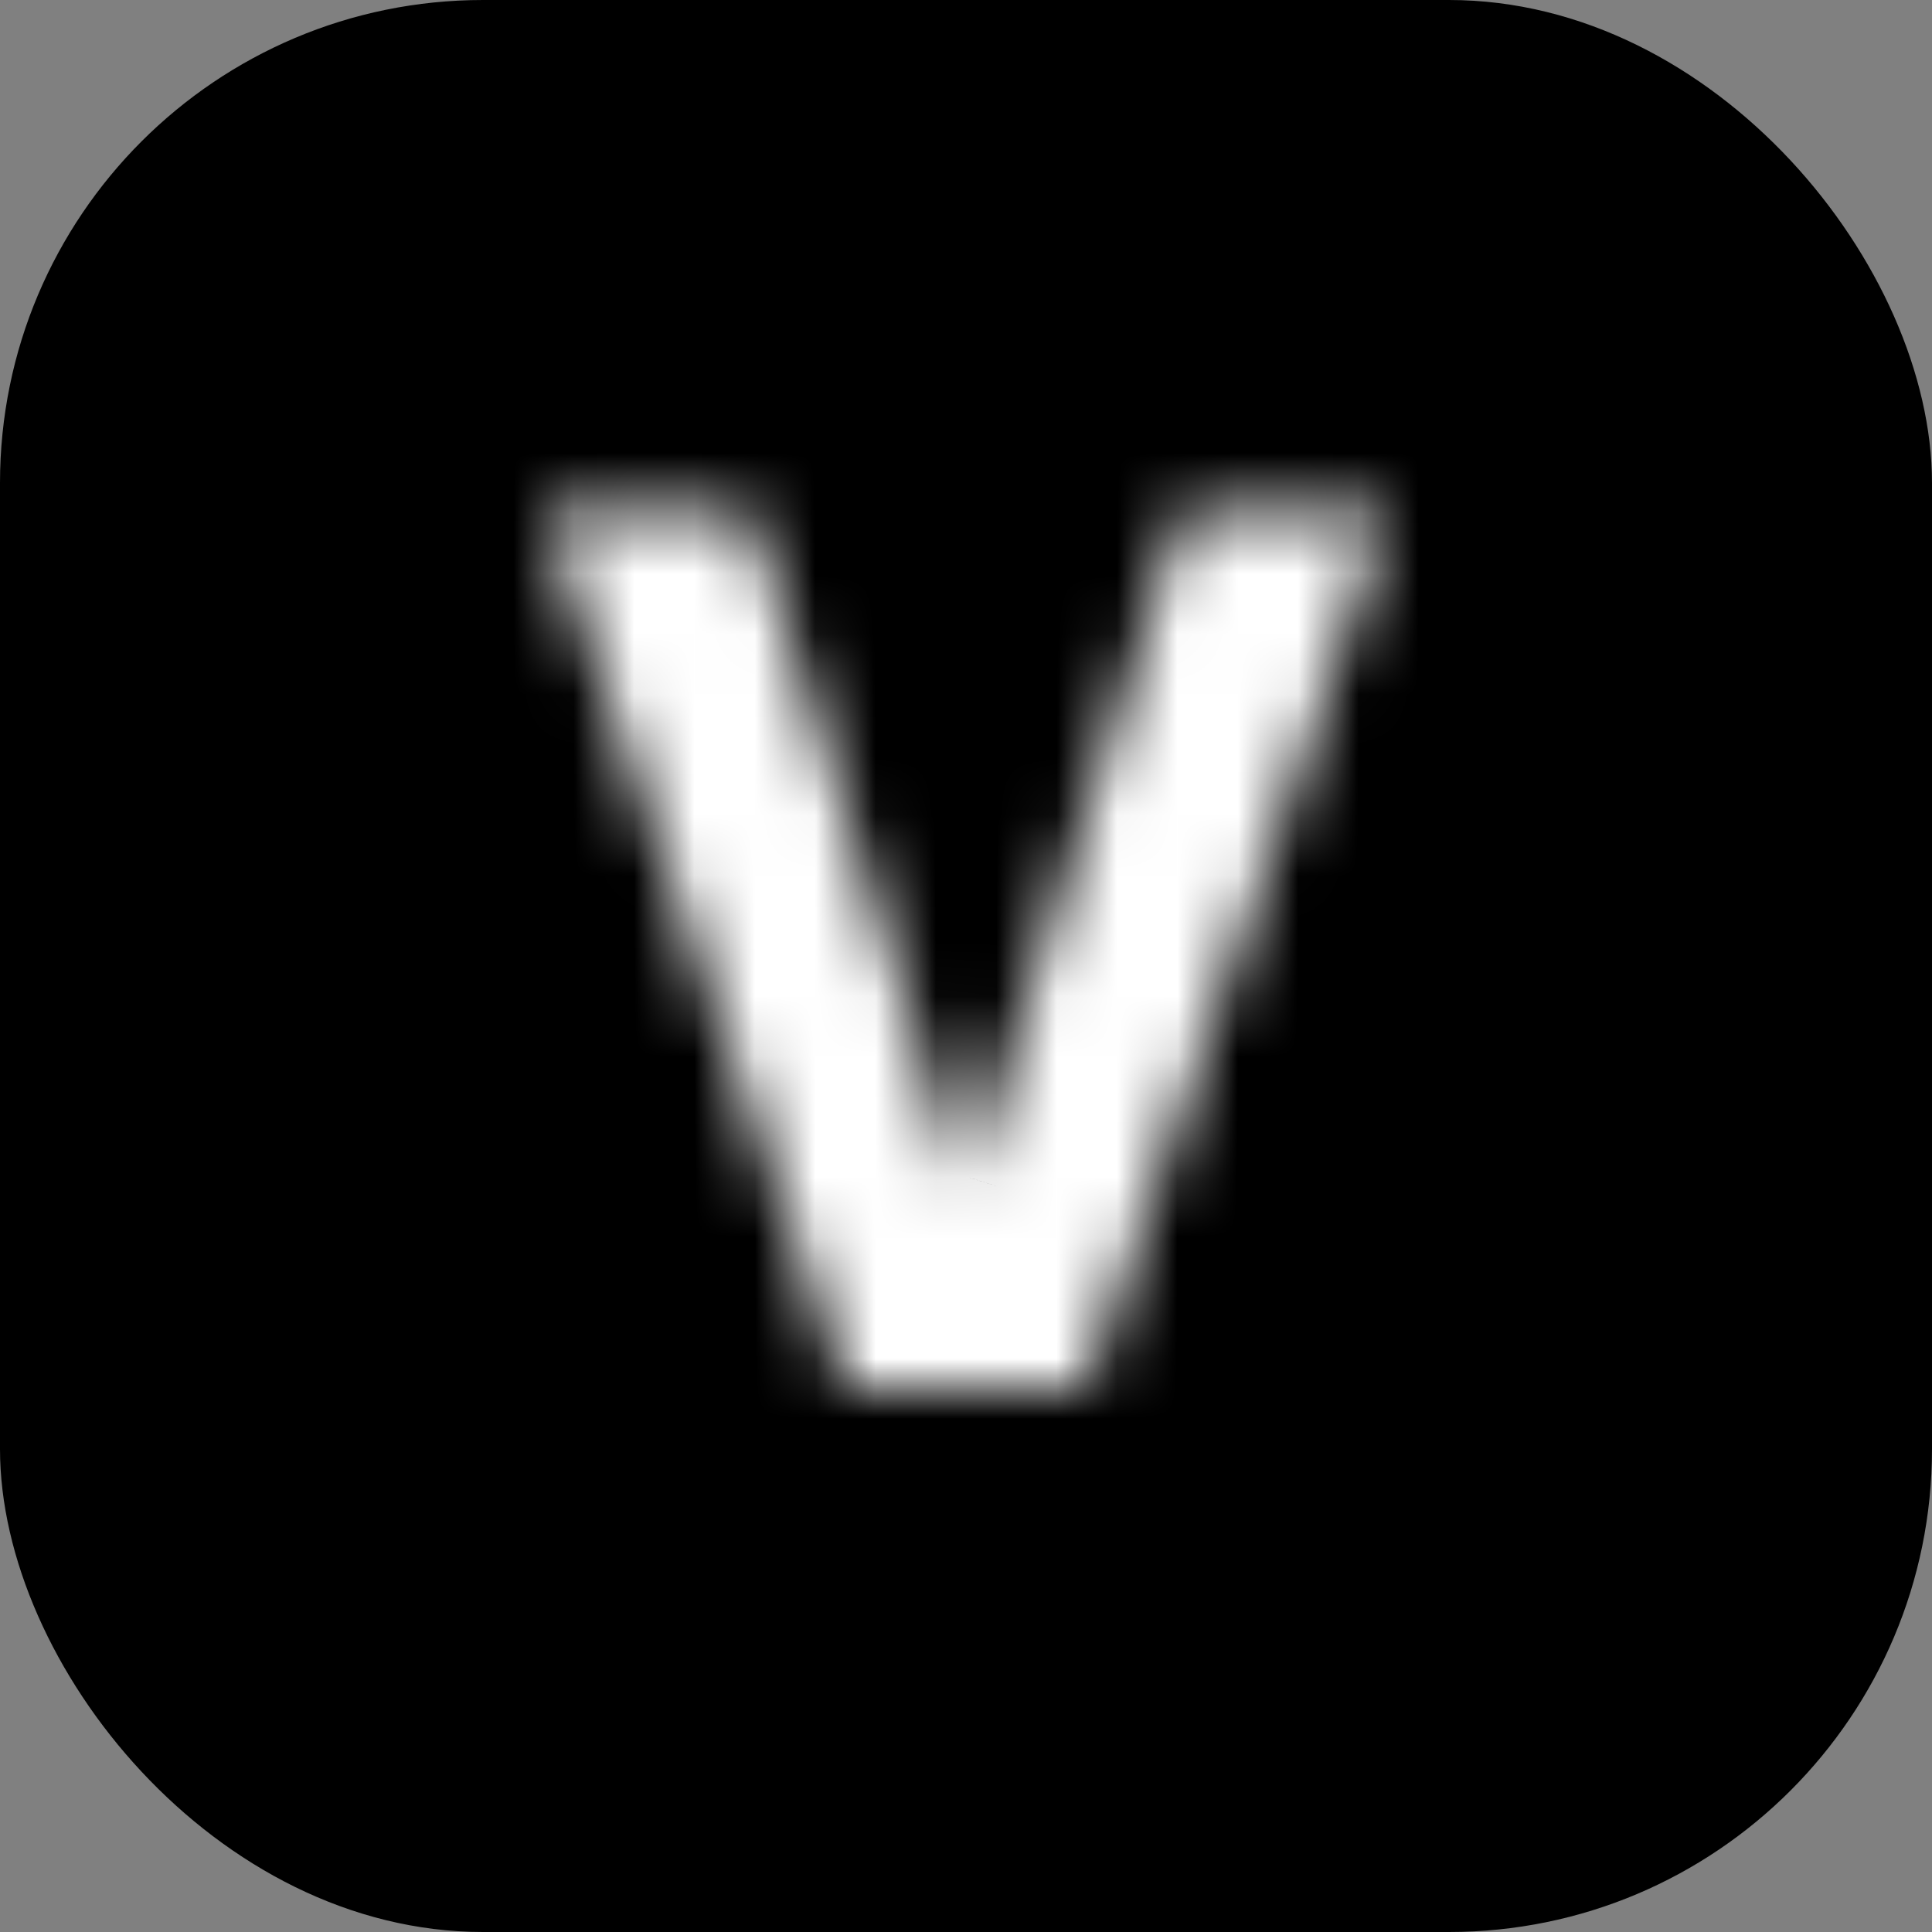 <svg width="32" height="32" viewBox="0 0 32 32" fill="none" xmlns="http://www.w3.org/2000/svg">
<rect x="0" y="0" width="32" height="32" fill="#808080" stroke="none"/>
<g clip-path="url(#clip0_1_1800)">
<rect width="32" height="32" rx="8" fill="black"/>
<mask id="path-2-inside-1_1_1800" fill="white">
<path d="M12.412 8.455L15.927 19.506H16.062L19.585 8.455H22.994L17.98 23H14.017L8.995 8.455H12.412Z"/>
</mask>
<path d="M12.412 8.455L14.794 7.697L14.24 5.955H12.412V8.455ZM15.927 19.506L13.545 20.264L14.099 22.006H15.927V19.506ZM16.062 19.506V22.006H17.889L18.444 20.265L16.062 19.506ZM19.585 8.455V5.955H17.758L17.203 7.695L19.585 8.455ZM22.994 8.455L25.358 9.269L26.5 5.955H22.994V8.455ZM17.98 23V25.5H19.762L20.343 23.815L17.98 23ZM14.017 23L11.653 23.816L12.235 25.5H14.017V23ZM8.995 8.455V5.955H5.488L6.632 9.27L8.995 8.455ZM10.029 9.212L13.545 20.264L18.31 18.748L14.794 7.697L10.029 9.212ZM15.927 22.006H16.062V17.006H15.927V22.006ZM18.444 20.265L21.967 9.214L17.203 7.695L13.68 18.746L18.444 20.265ZM19.585 10.954H22.994V5.955H19.585V10.954ZM20.631 7.64L15.616 22.185L20.343 23.815L25.358 9.269L20.631 7.64ZM17.98 20.5H14.017V25.5H17.98V20.5ZM16.38 22.184L11.358 7.639L6.632 9.27L11.653 23.816L16.38 22.184ZM8.995 10.954H12.412V5.955H8.995V10.954Z" fill="white" mask="url(#path-2-inside-1_1_1800)"/>
</g>
<defs>
<clipPath id="clip0_1_1800">
<rect width="32" height="32" fill="white"/>
</clipPath>
</defs>
</svg>
